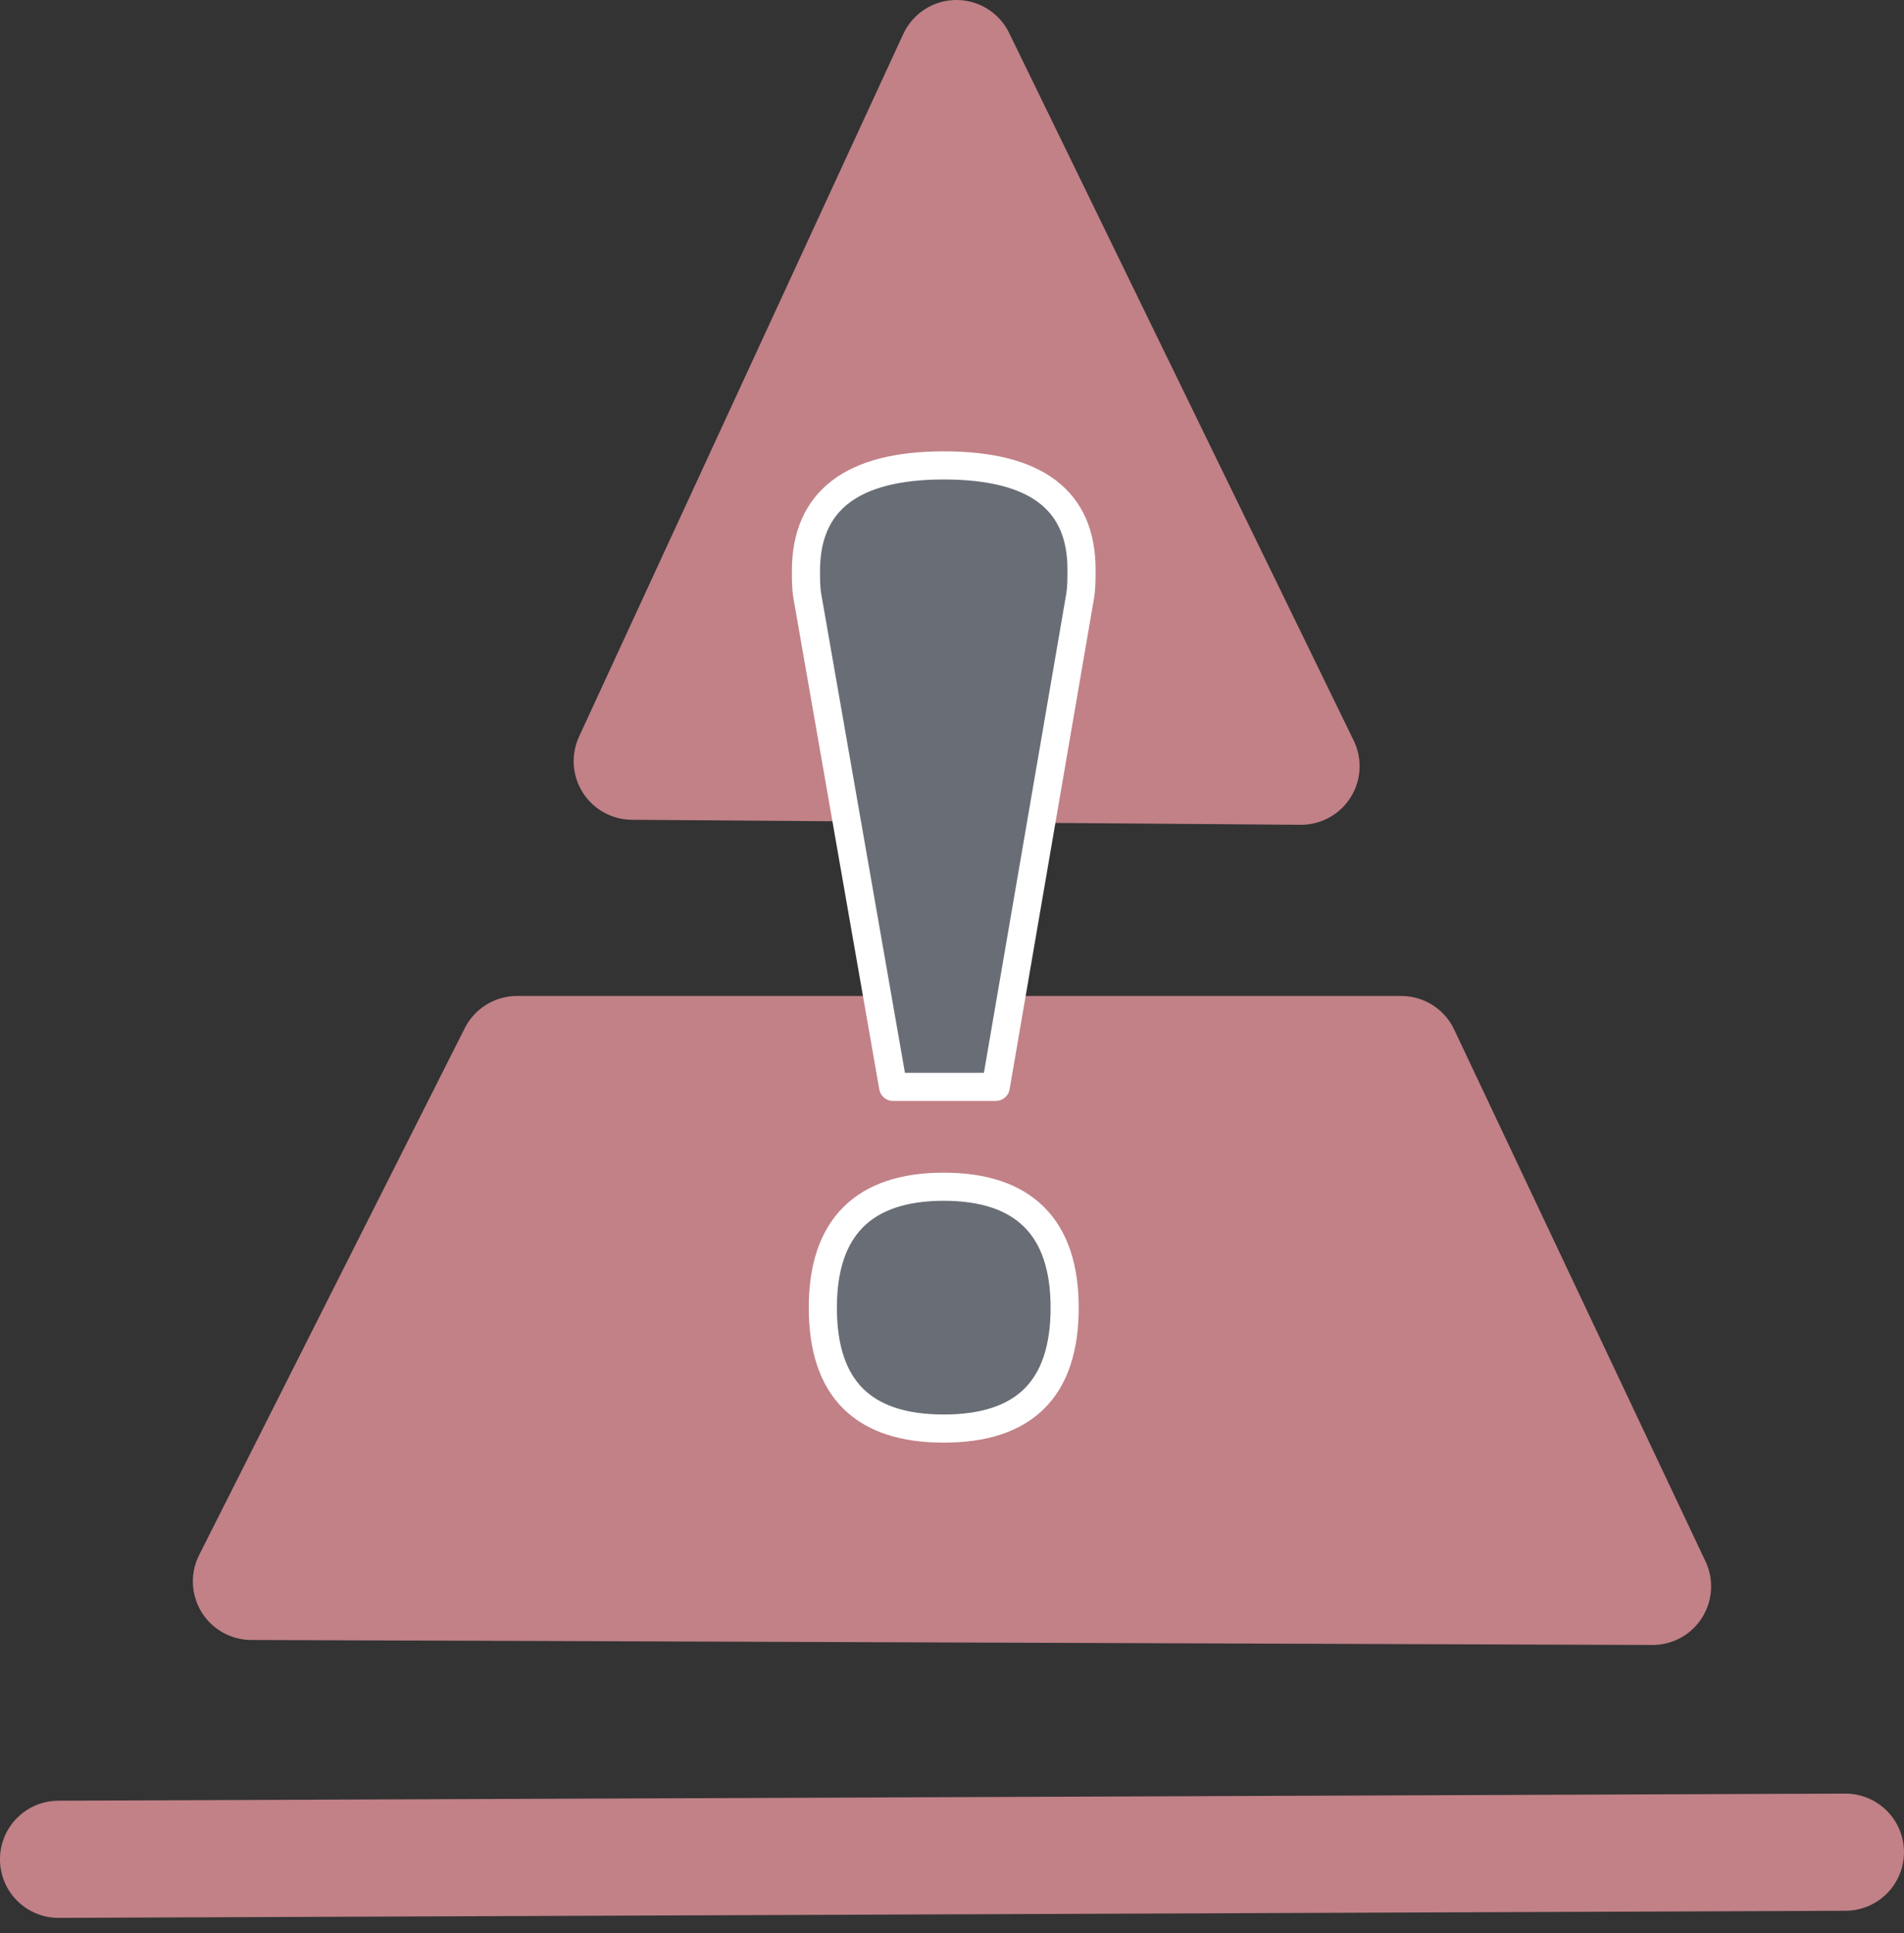 <svg clip-rule="evenodd" fill-rule="evenodd" stroke-linecap="round" stroke-linejoin="round" stroke-miterlimit="1.5" viewBox="0 0 65 66" xmlns="http://www.w3.org/2000/svg" xmlns:xlink="http://www.w3.org/1999/xlink"><rect x="0" y="0" width="65" height="66" fill="#333333" stroke="none"/><clipPath id="a"><path clip-rule="evenodd" d="m0 0h65v66h-65z"/></clipPath><g clip-path="url(#a)" transform="translate(-.001)"><g stroke="#c18187" stroke-width="4"><path d="m313.935 238.601 61-.243z" fill="none" transform="translate(-311.935 -175.129)"/><path d="m320.52 230.114 9.068-17.985h30.183l8.58 18.156z" fill="#c18187" transform="translate(-311.935 -176.129)"/><path d="m333.52 230.114 11.068-23.985 11.763 24.156z" fill="#c18187" transform="translate(-311.935 -204.129)"/></g><path d="m.145-.234-.061-.349c-.001-.006-.001-.012-.001-.018 0-.05.033-.075.098-.075.066 0 .098.025.098.074 0 .007 0 .013-.001.019l-.06.349zm.036.071c.057 0 .086.029.086.086 0 .058-.029.086-.086.086s-.086-.028-.086-.086c0-.057.029-.086.086-.086z" style="fill:#696e76;fill-rule:nonzero;stroke:#fff;stroke-width:.02;stroke-linecap:butt;stroke-miterlimit:2" transform="matrix(48 0 0 48 23.531 48.336)"/></g></svg>
